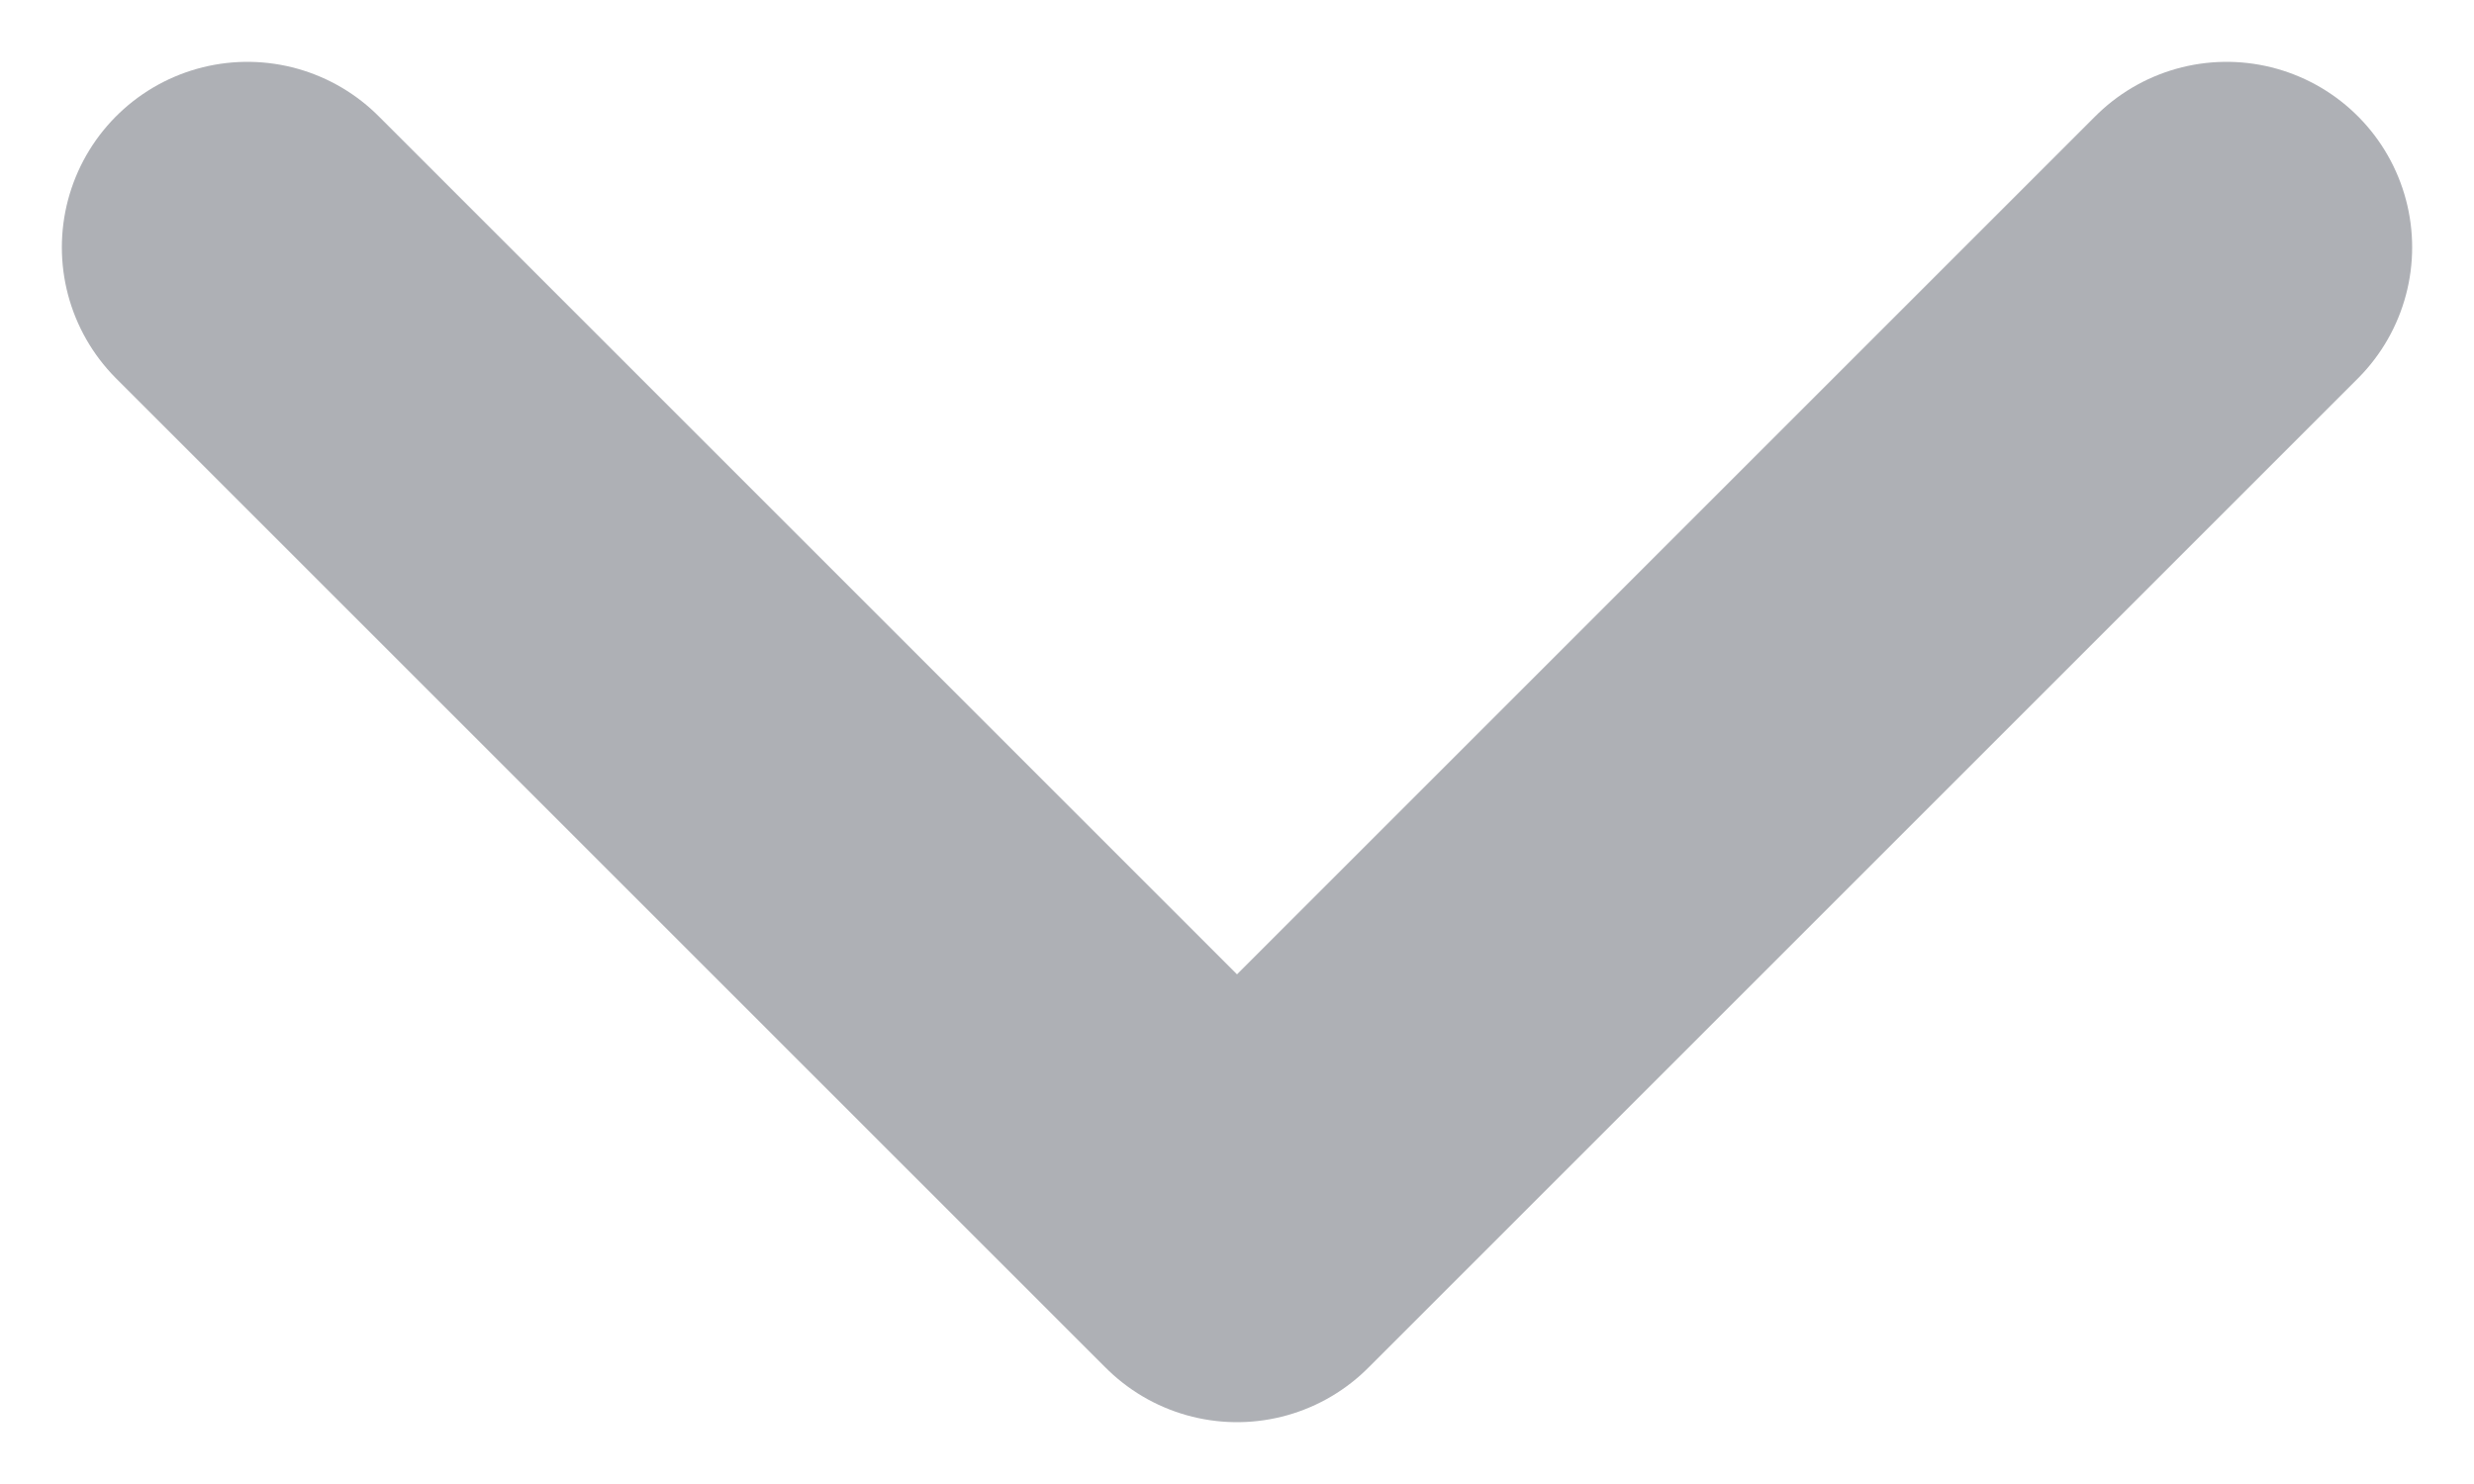 <svg width="10" height="6" viewBox="0 0 10 6" fill="none" xmlns="http://www.w3.org/2000/svg">
<path d="M1 1L5 5L9 1" stroke="#AEB0B5" stroke-width="1.5" stroke-linecap="round" stroke-linejoin="round"/>
</svg>
